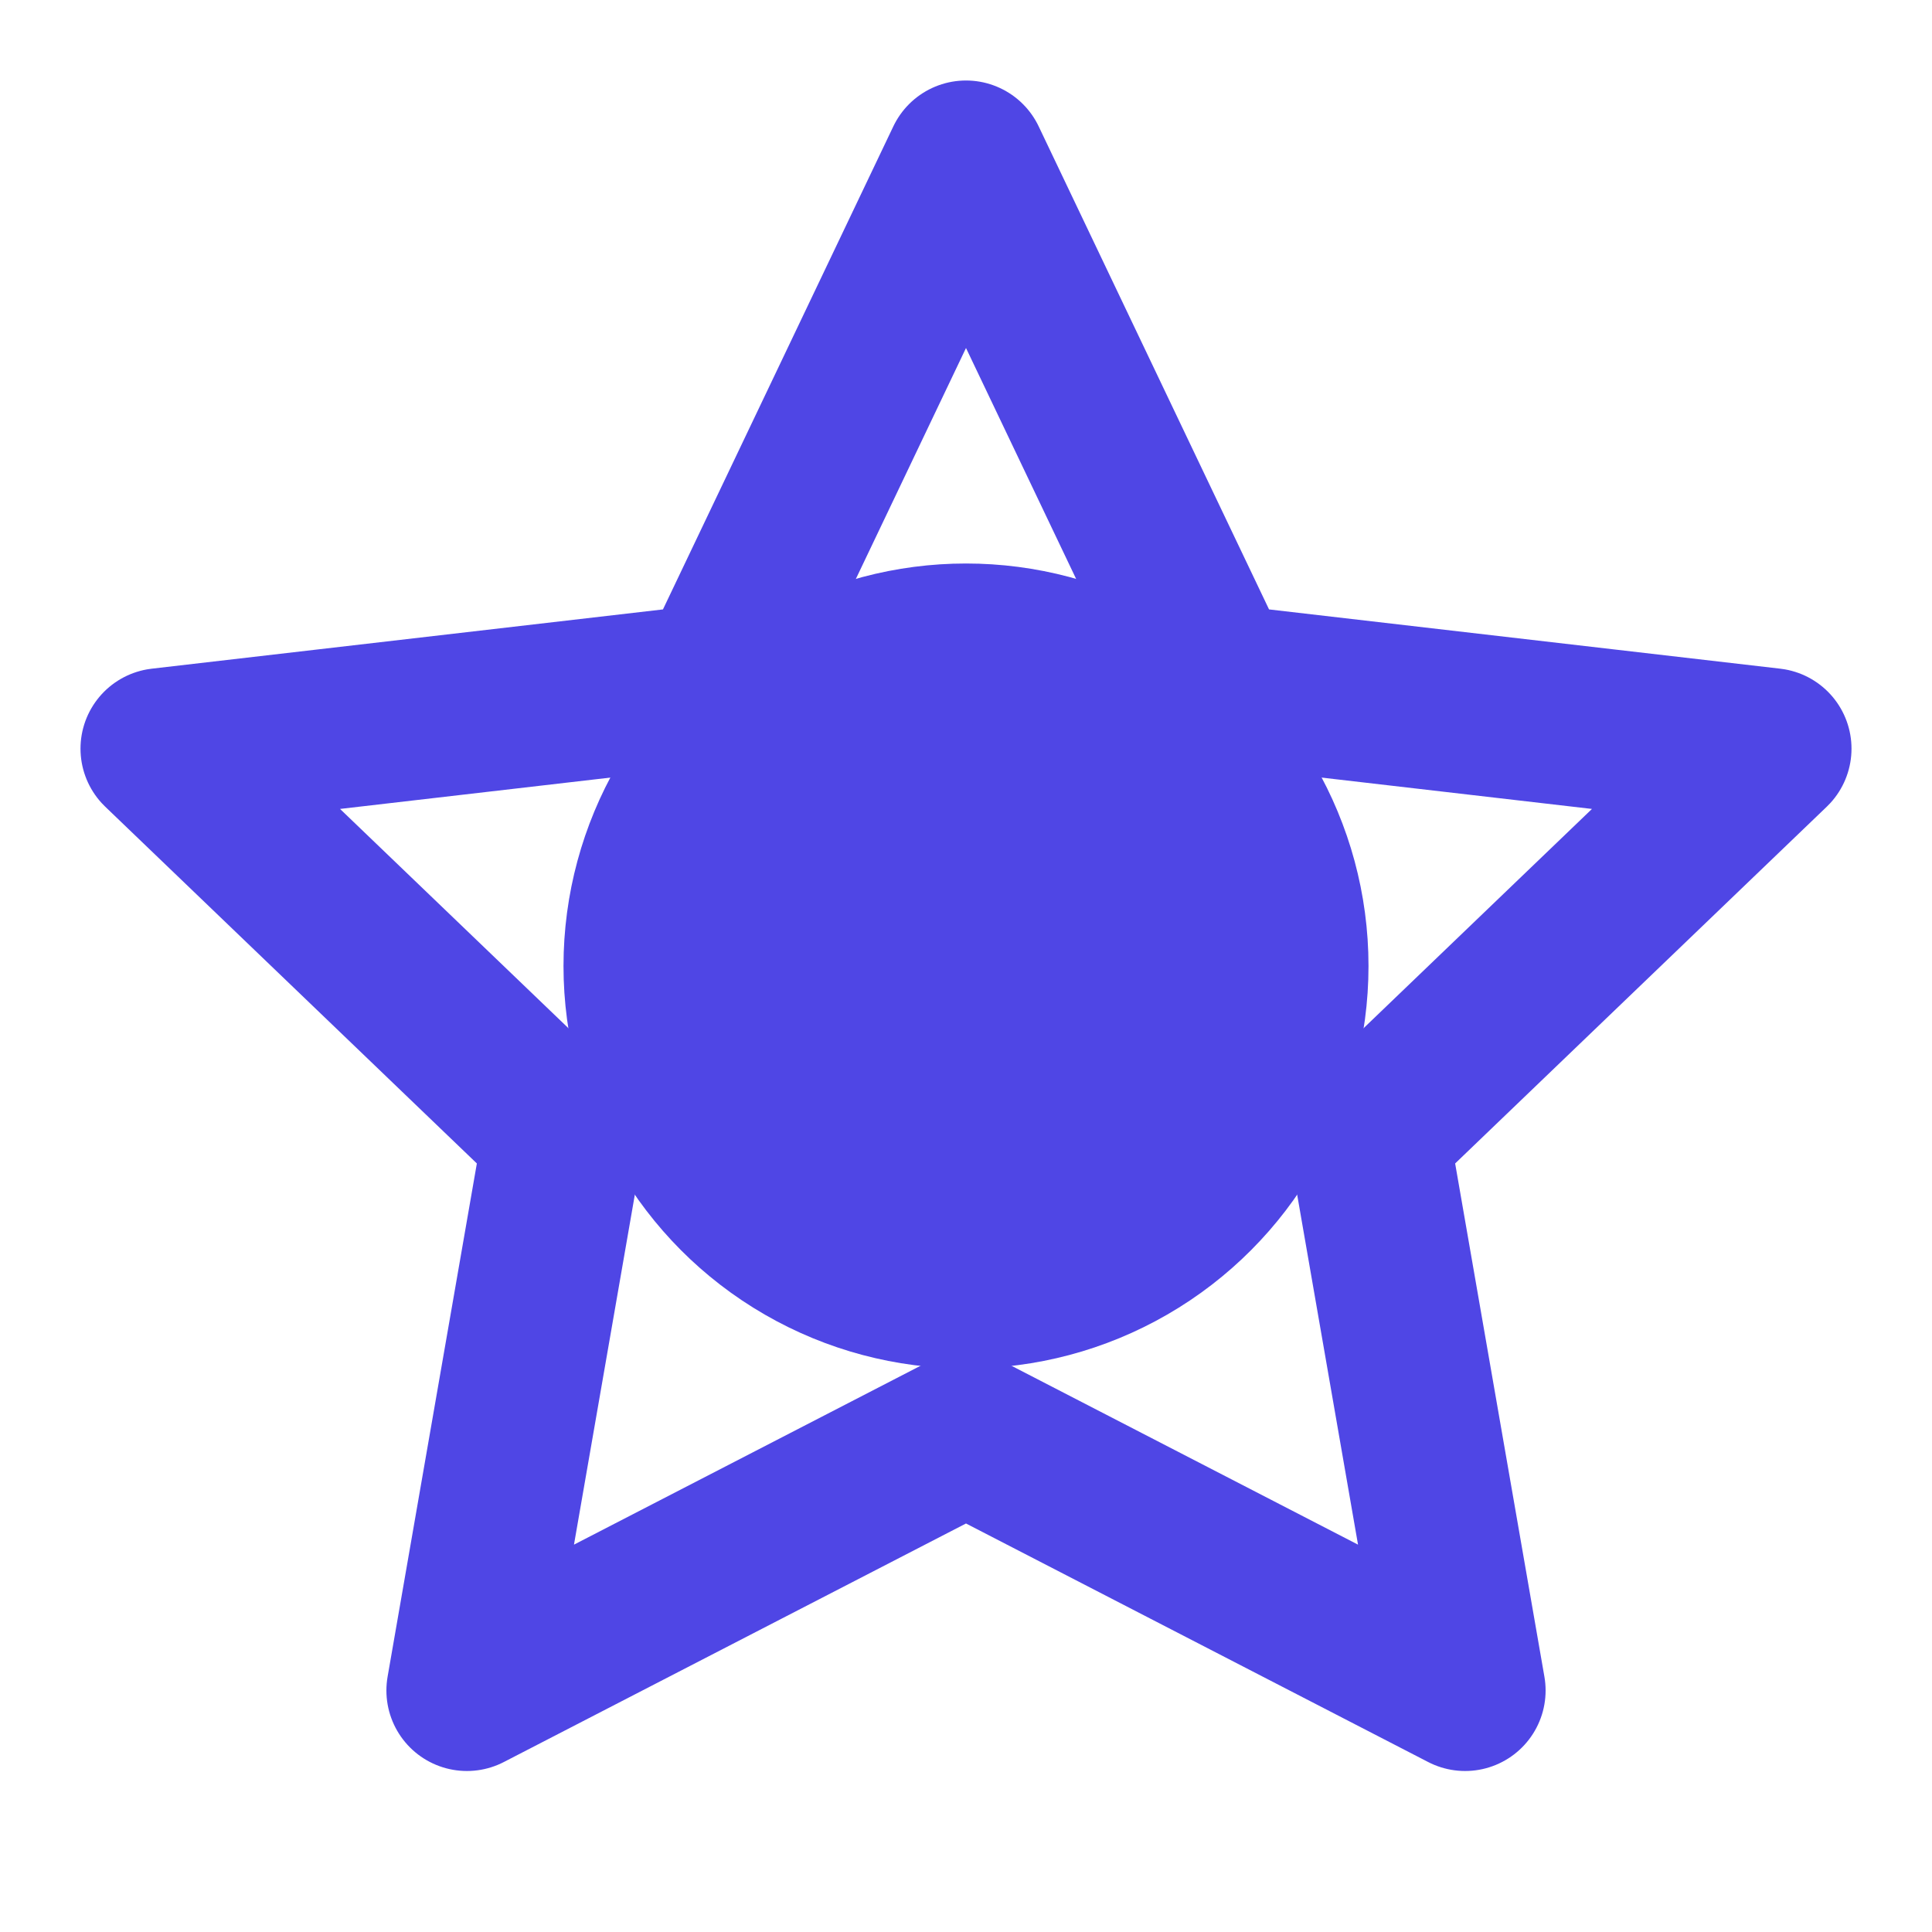 <svg xmlns="http://www.w3.org/2000/svg" width="44" height="44" viewBox="0 0 24 24" fill="none" stroke="#4f46e5" stroke-width="2" stroke-linecap="round" stroke-linejoin="round">
  <path d="M12 17.8L5.8 21L7 14.1L2 9.3L8.9 8.5L12 2L15.1 8.5L22 9.3L17 14.1L18.2 21L12 17.8Z" />
  <circle cx="12" cy="12" r="4" fill="#4f46e5" stroke="#4f46e5" />
</svg>
